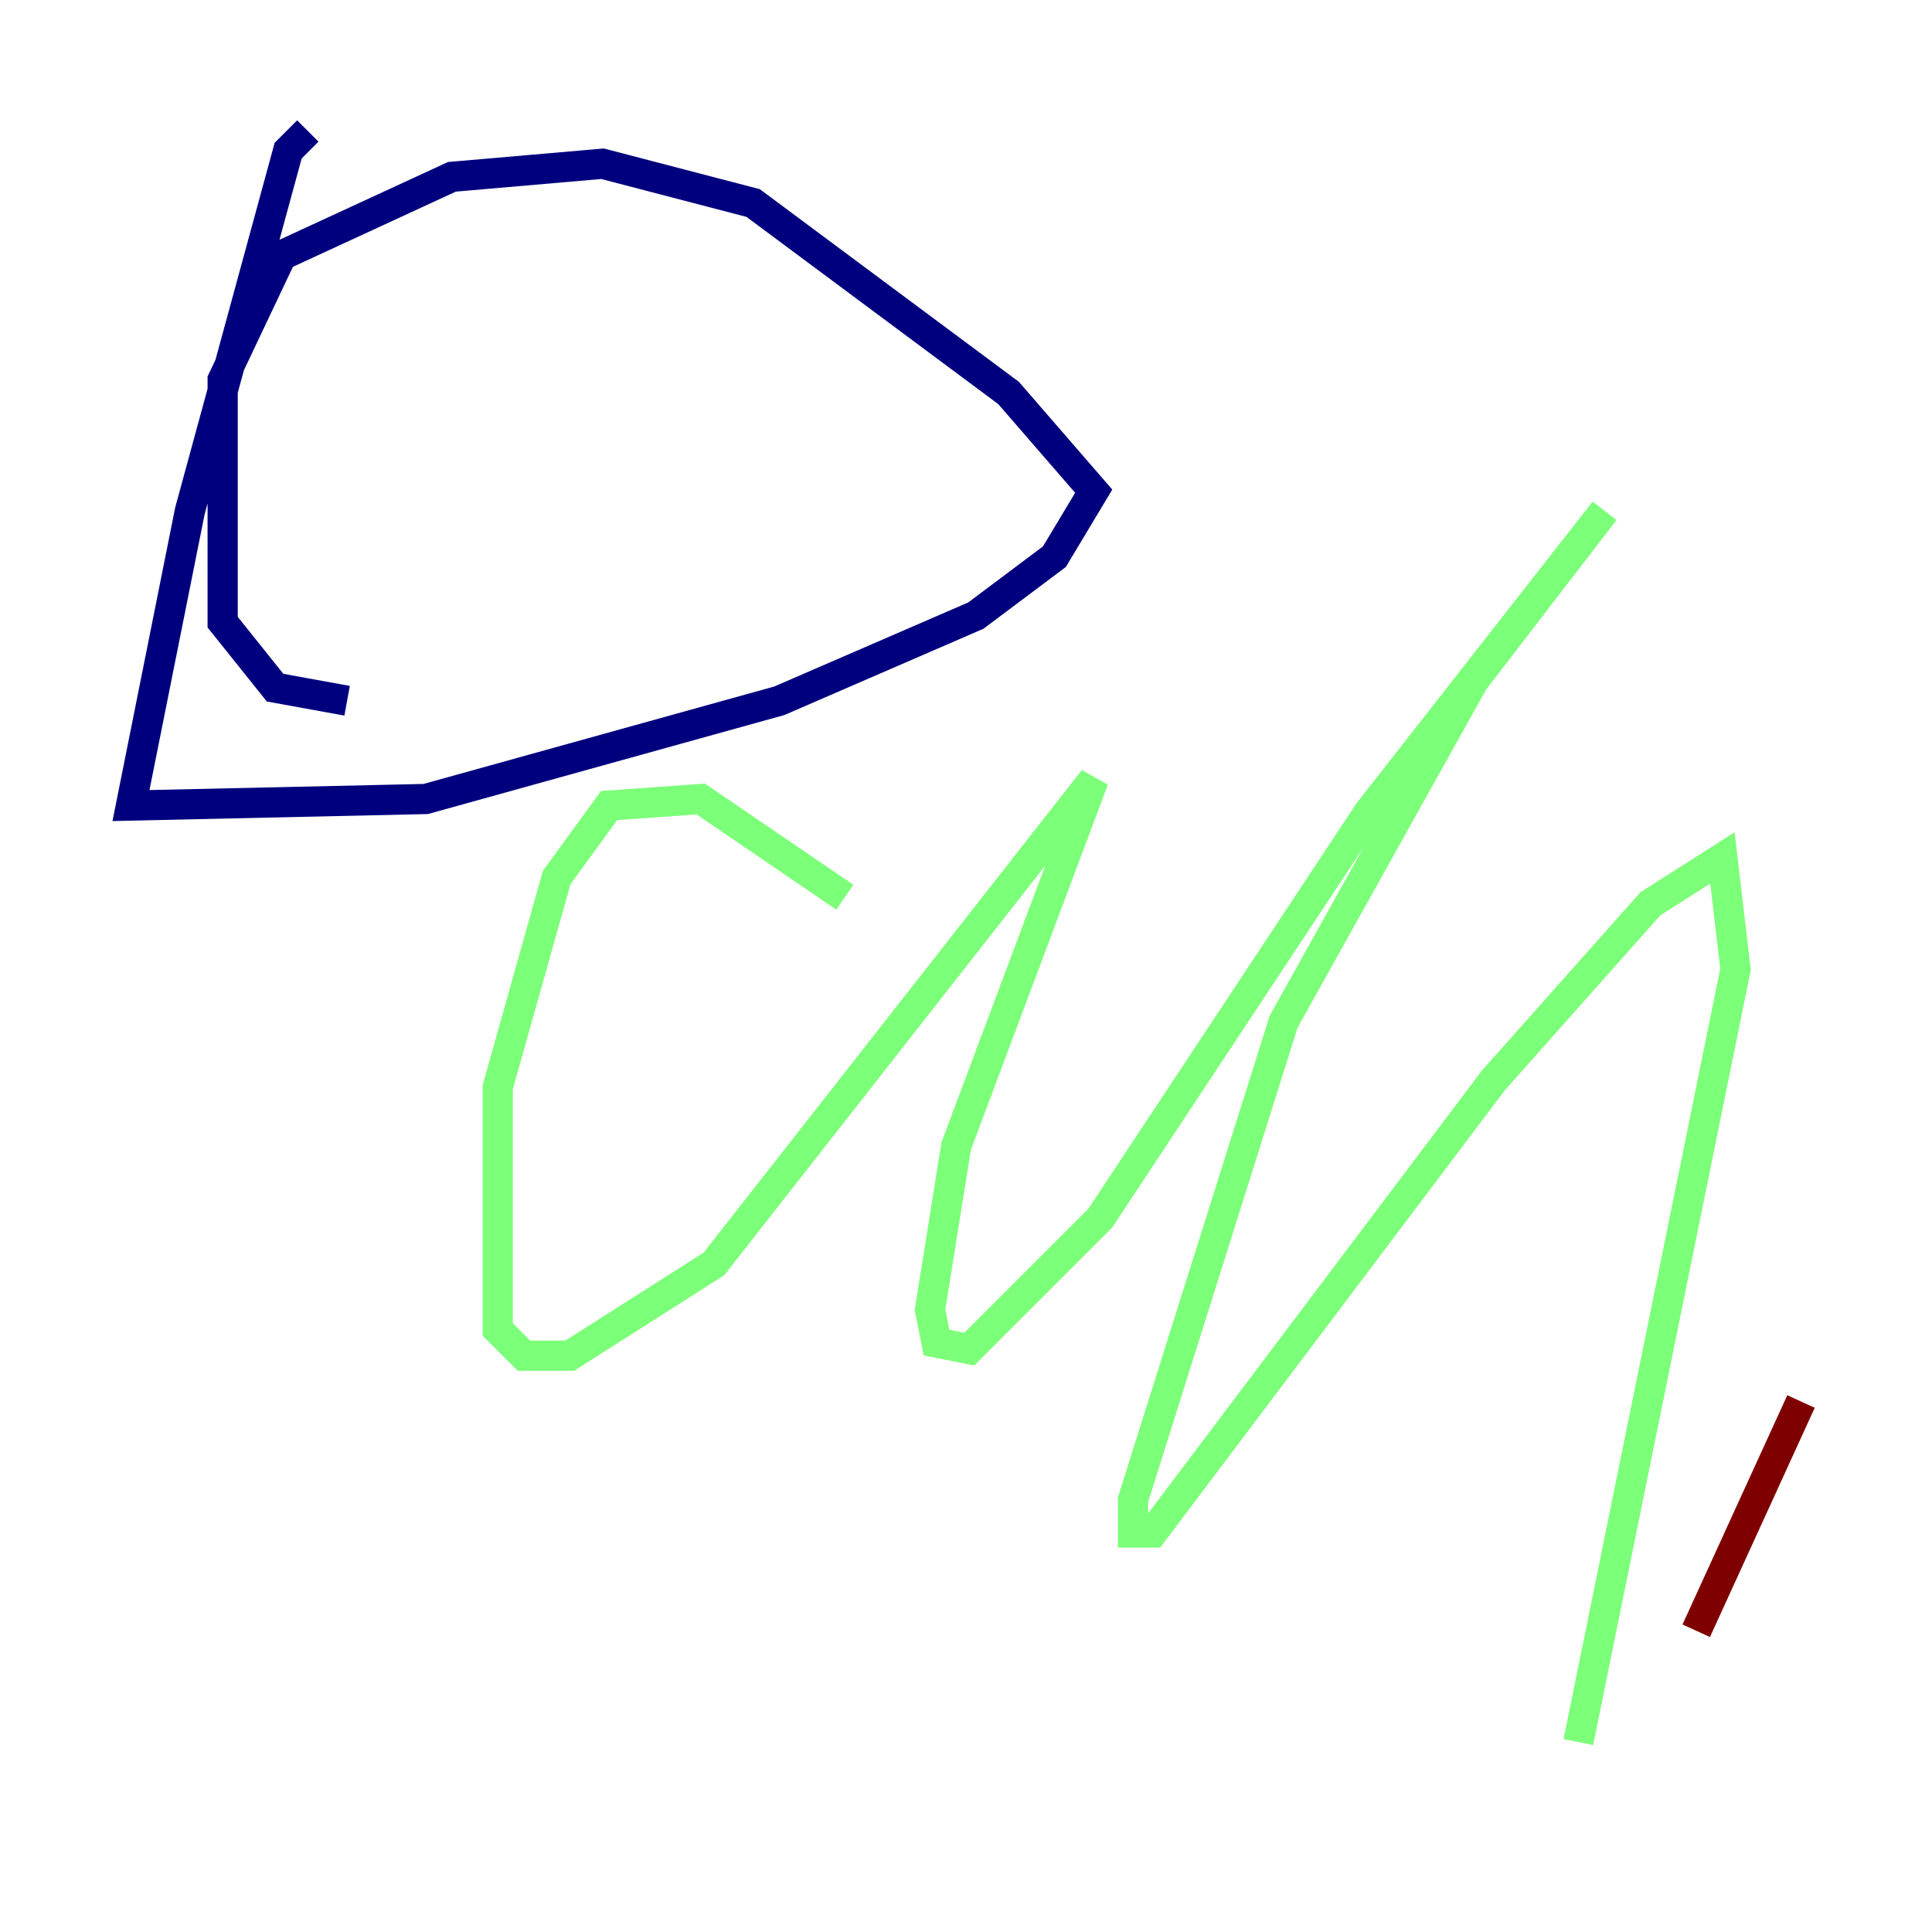 <?xml version="1.0" encoding="utf-8" ?>
<svg baseProfile="tiny" height="128" version="1.2" viewBox="0,0,128,128" width="128" xmlns="http://www.w3.org/2000/svg" xmlns:ev="http://www.w3.org/2001/xml-events" xmlns:xlink="http://www.w3.org/1999/xlink"><defs /><polyline fill="none" points="20.393,8.678 19.091,9.98 12.583,33.844 8.678,53.37 28.203,52.936 51.634,46.427 64.651,40.786 69.858,36.881 72.461,32.542 66.82,26.034 49.898,13.451 39.919,10.848 29.939,11.715 18.658,16.922 14.752,25.166 14.752,41.22 18.224,45.559 22.997,46.427" stroke="#00007f" stroke-width="2" /><polyline fill="none" points="55.973,59.444 46.427,52.936 40.352,53.37 36.881,58.142 32.976,72.027 32.976,88.081 34.712,89.817 37.749,89.817 47.295,83.742 72.461,51.634 63.349,75.932 61.614,86.78 62.047,88.949 64.217,89.383 72.895,80.705 90.685,53.803 106.305,33.844 97.627,45.125 85.044,67.688 75.064,99.363 75.064,101.532 76.366,101.532 98.929,71.593 109.342,59.878 114.115,56.841 114.983,64.217 104.57,115.417" stroke="#7cff79" stroke-width="2" /><polyline fill="none" points="112.38,108.041 119.322,92.854" stroke="#7f0000" stroke-width="2" /></svg>